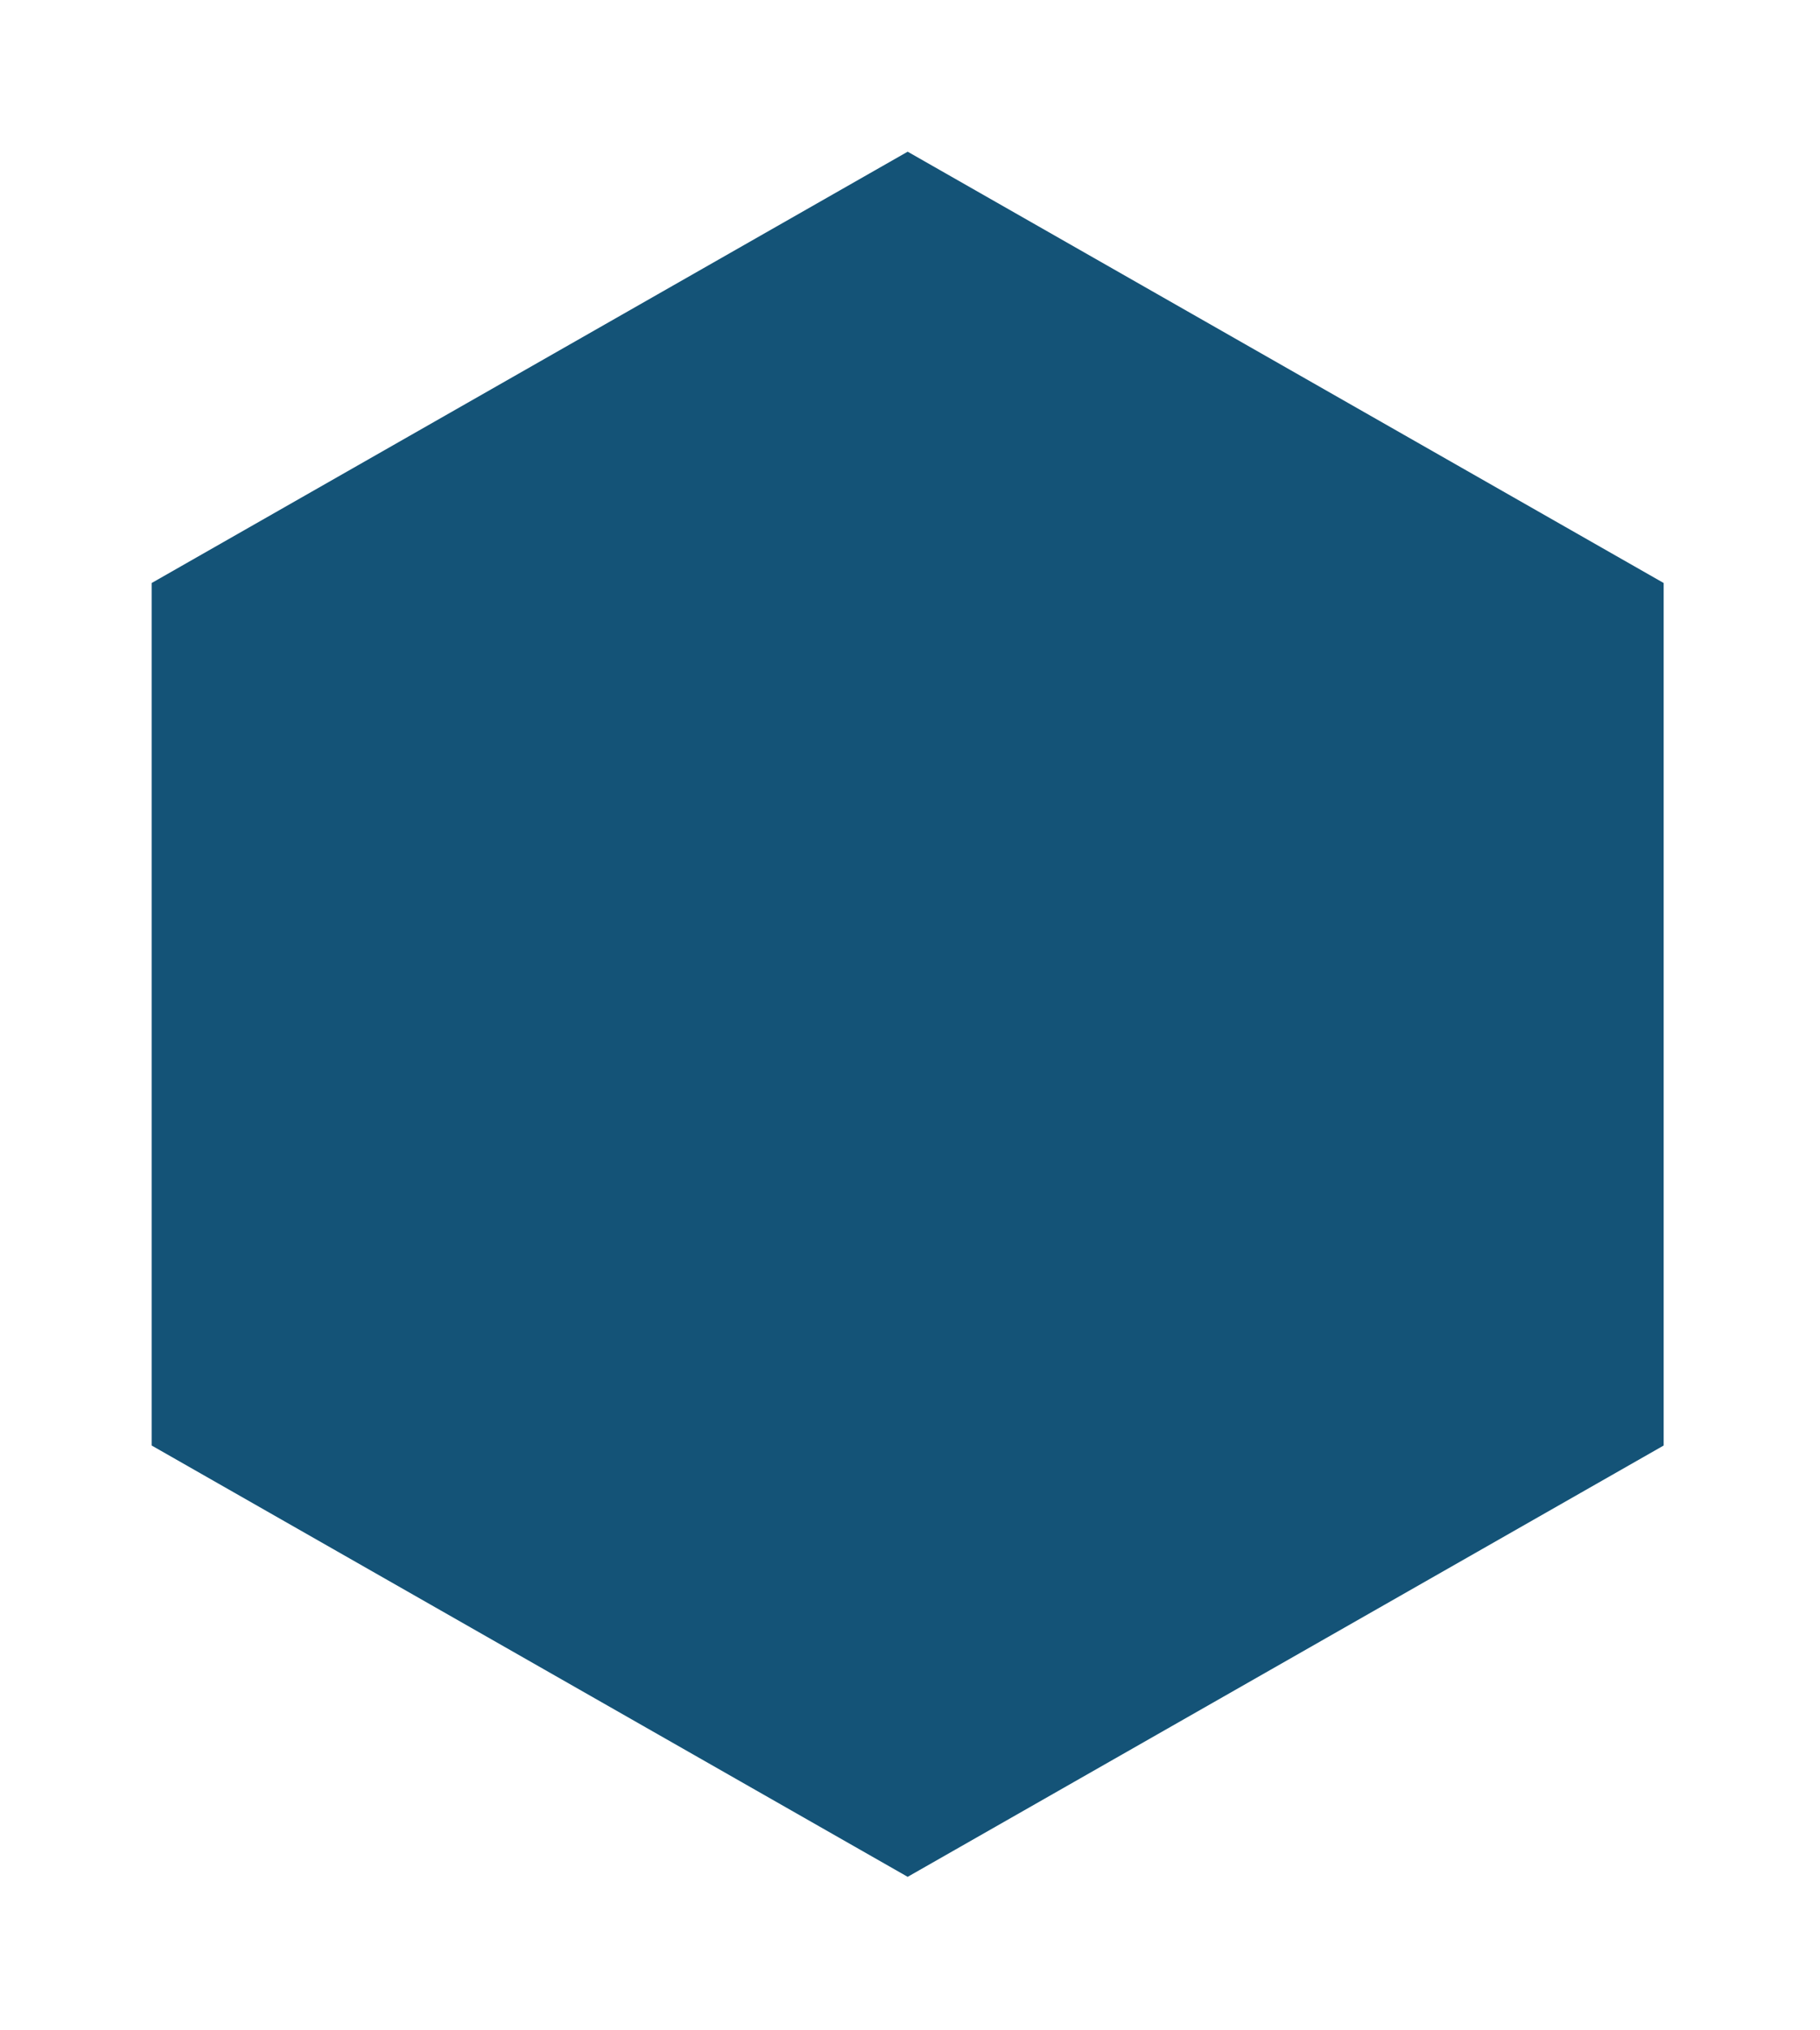 <svg xmlns="http://www.w3.org/2000/svg" width="252" height="281" viewBox="0 0 252 281" fill="none">
  <g filter="url(#filter0_d_3109_16828)">
    <path d="M21 69.711V189.115L125.677 248.826L230.354 189.115V69.711L125.677 10L21 69.711Z" fill="#145377"/>
  </g>
  <defs>
    <filter id="filter0_d_3109_16828" x="0" y="0" width="251.352" height="280.826" filterUnits="userSpaceOnUse" color-interpolation-filters="sRGB">
      <feFlood flood-opacity="0" result="BackgroundImageFix"/>
      <feColorMatrix in="SourceAlpha" type="matrix" values="0 0 0 0 0 0 0 0 0 0 0 0 0 0 0 0 0 0 127 0" result="hardAlpha"/>
      <feOffset dy="11"/>
      <feGaussianBlur stdDeviation="10.5"/>
      <feComposite in2="hardAlpha" operator="out"/>
      <feColorMatrix type="matrix" values="0 0 0 0 0 0 0 0 0 0.215 0 0 0 0 0.298 0 0 0 0.68 0"/>
      <feBlend mode="normal" in2="BackgroundImageFix" result="effect1_dropShadow_3109_16828"/>
      <feBlend mode="normal" in="SourceGraphic" in2="effect1_dropShadow_3109_16828" result="shape"/>
    </filter>
  </defs>
</svg>